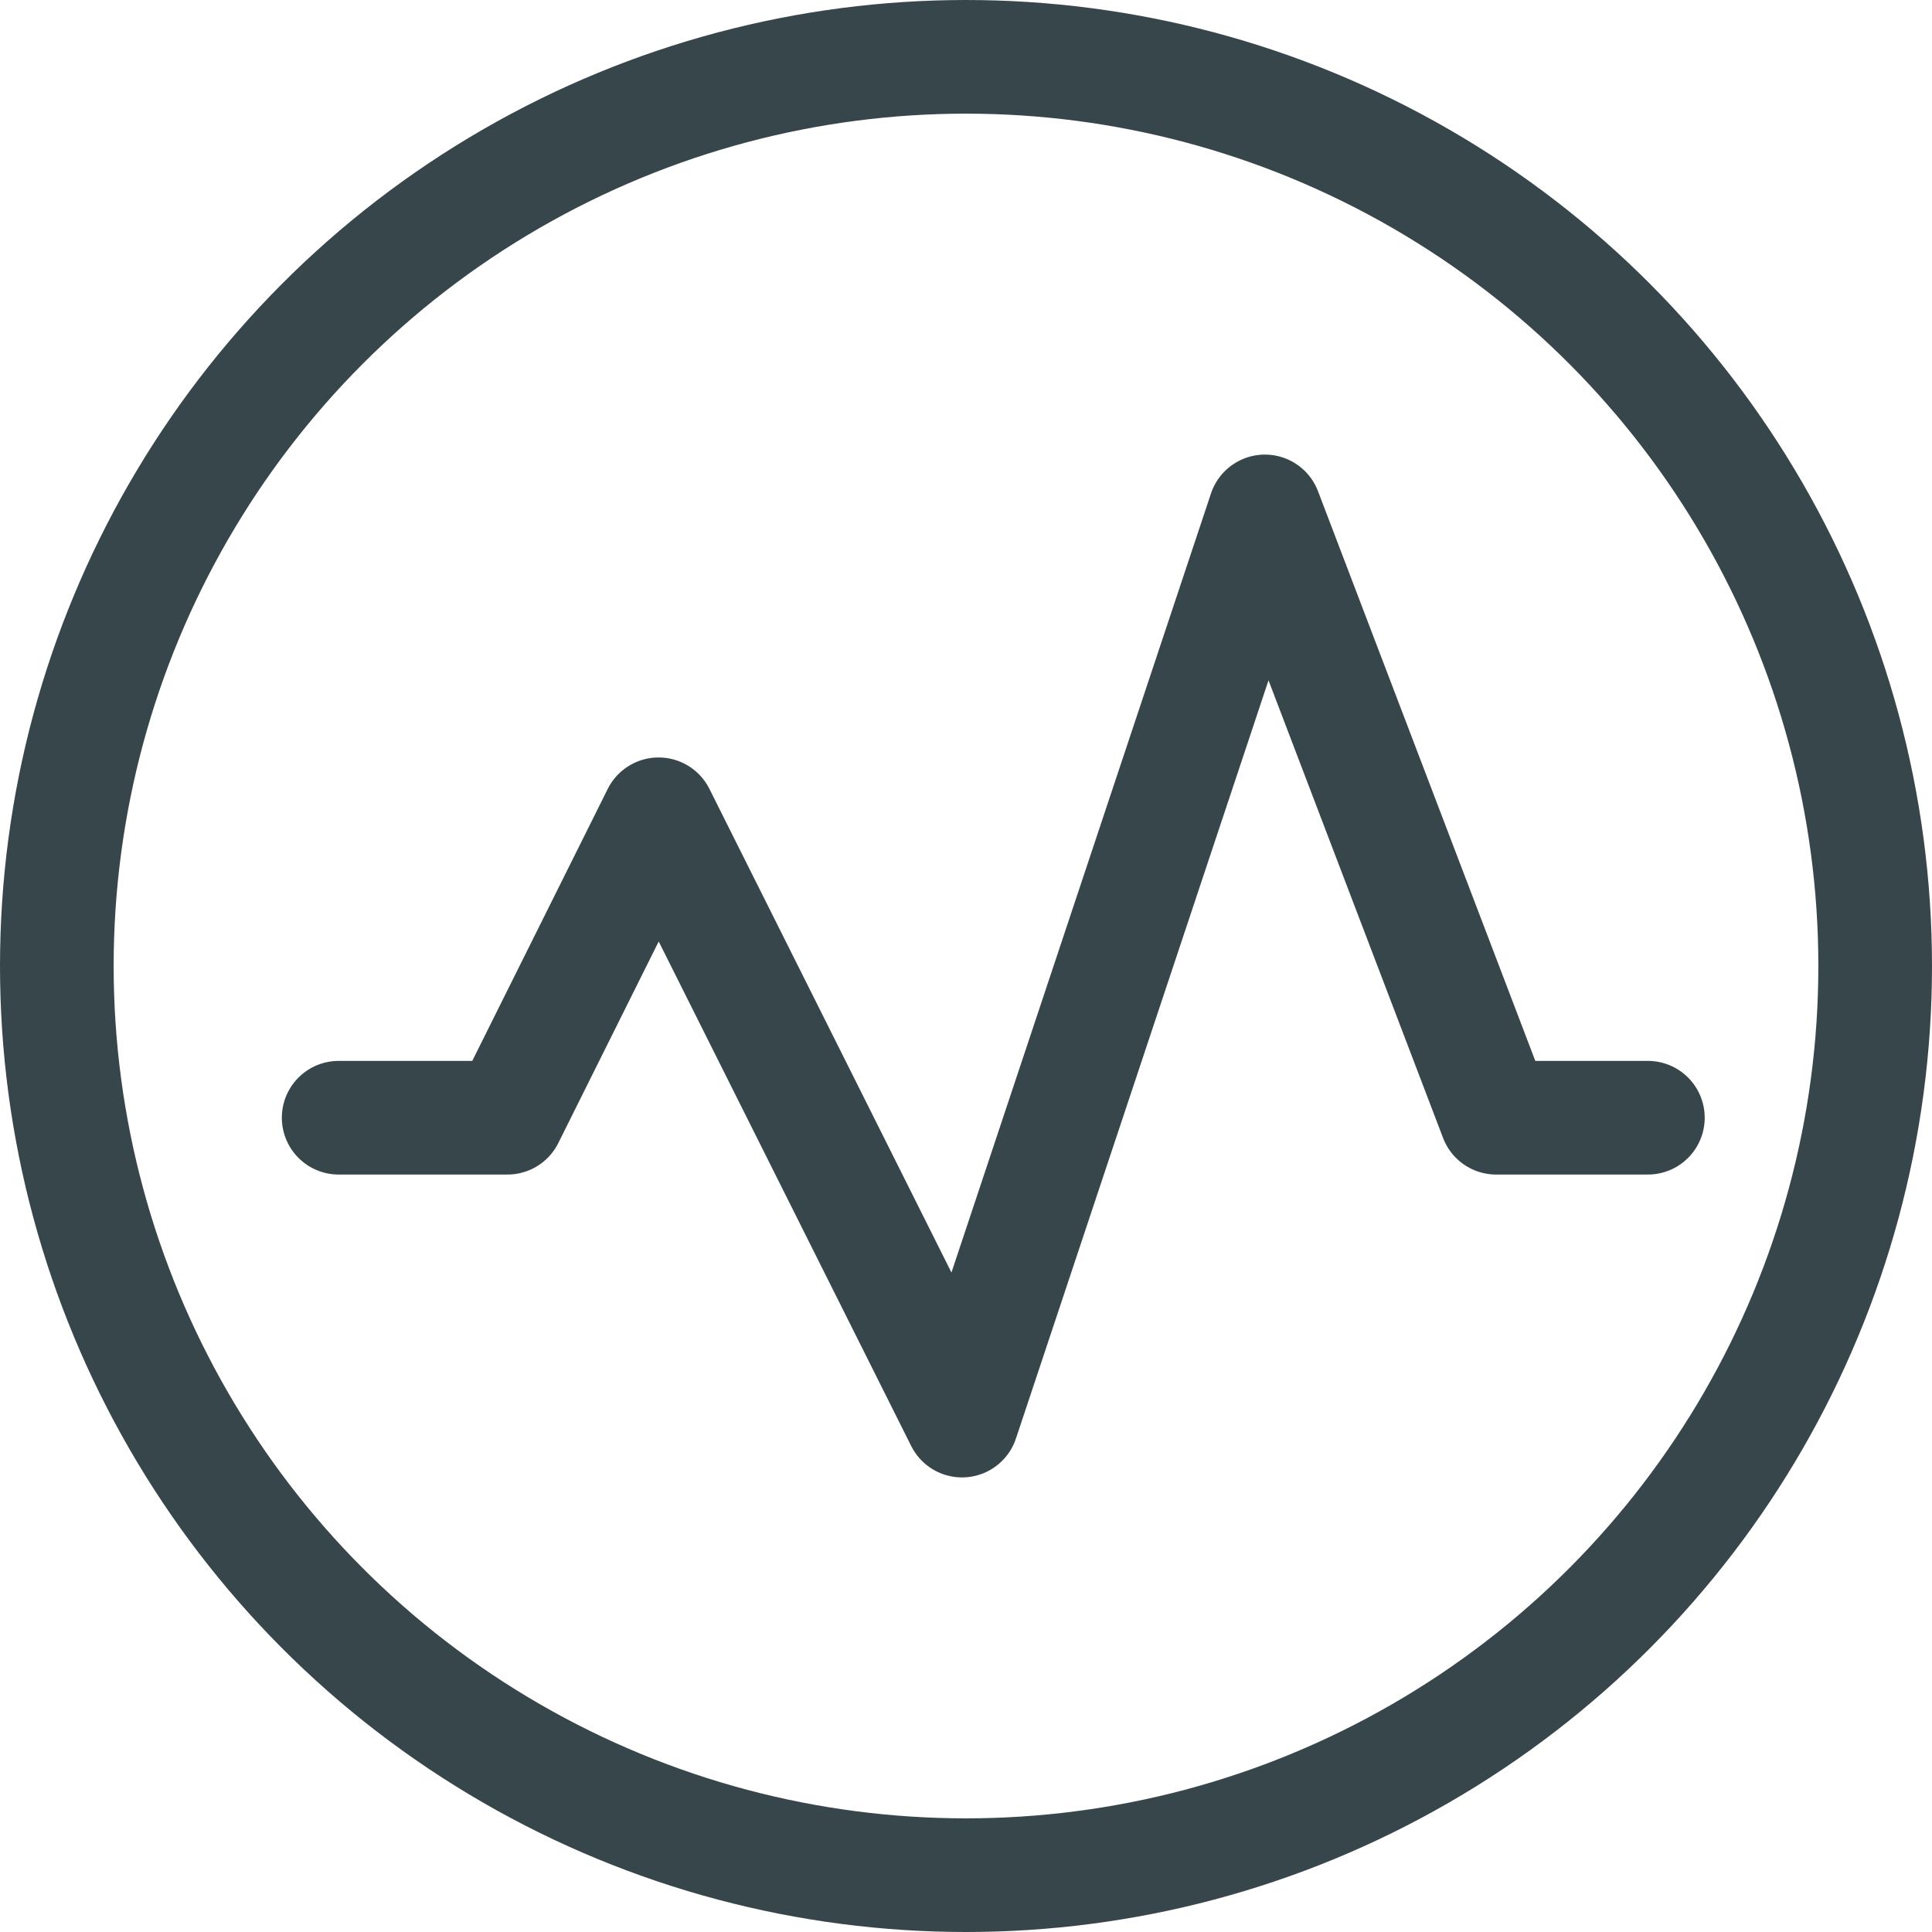 <svg id="Layer_1" data-name="Layer 1" xmlns="http://www.w3.org/2000/svg" viewBox="0 0 34 34"><defs><style>.cls-1,.cls-2{fill:none;stroke:#37464b;stroke-linecap:round;stroke-width:2px;}.cls-1{stroke-miterlimit:10;}.cls-2{stroke-linejoin:round;}</style></defs><title>activity</title><circle class="cls-1" cx="17" cy="17" r="16"/><polyline class="cls-2" points="5.96 19.67 8.93 19.67 11.59 14.33 16.93 25 22.26 9 26.33 19.67 29 19.67"/></svg>